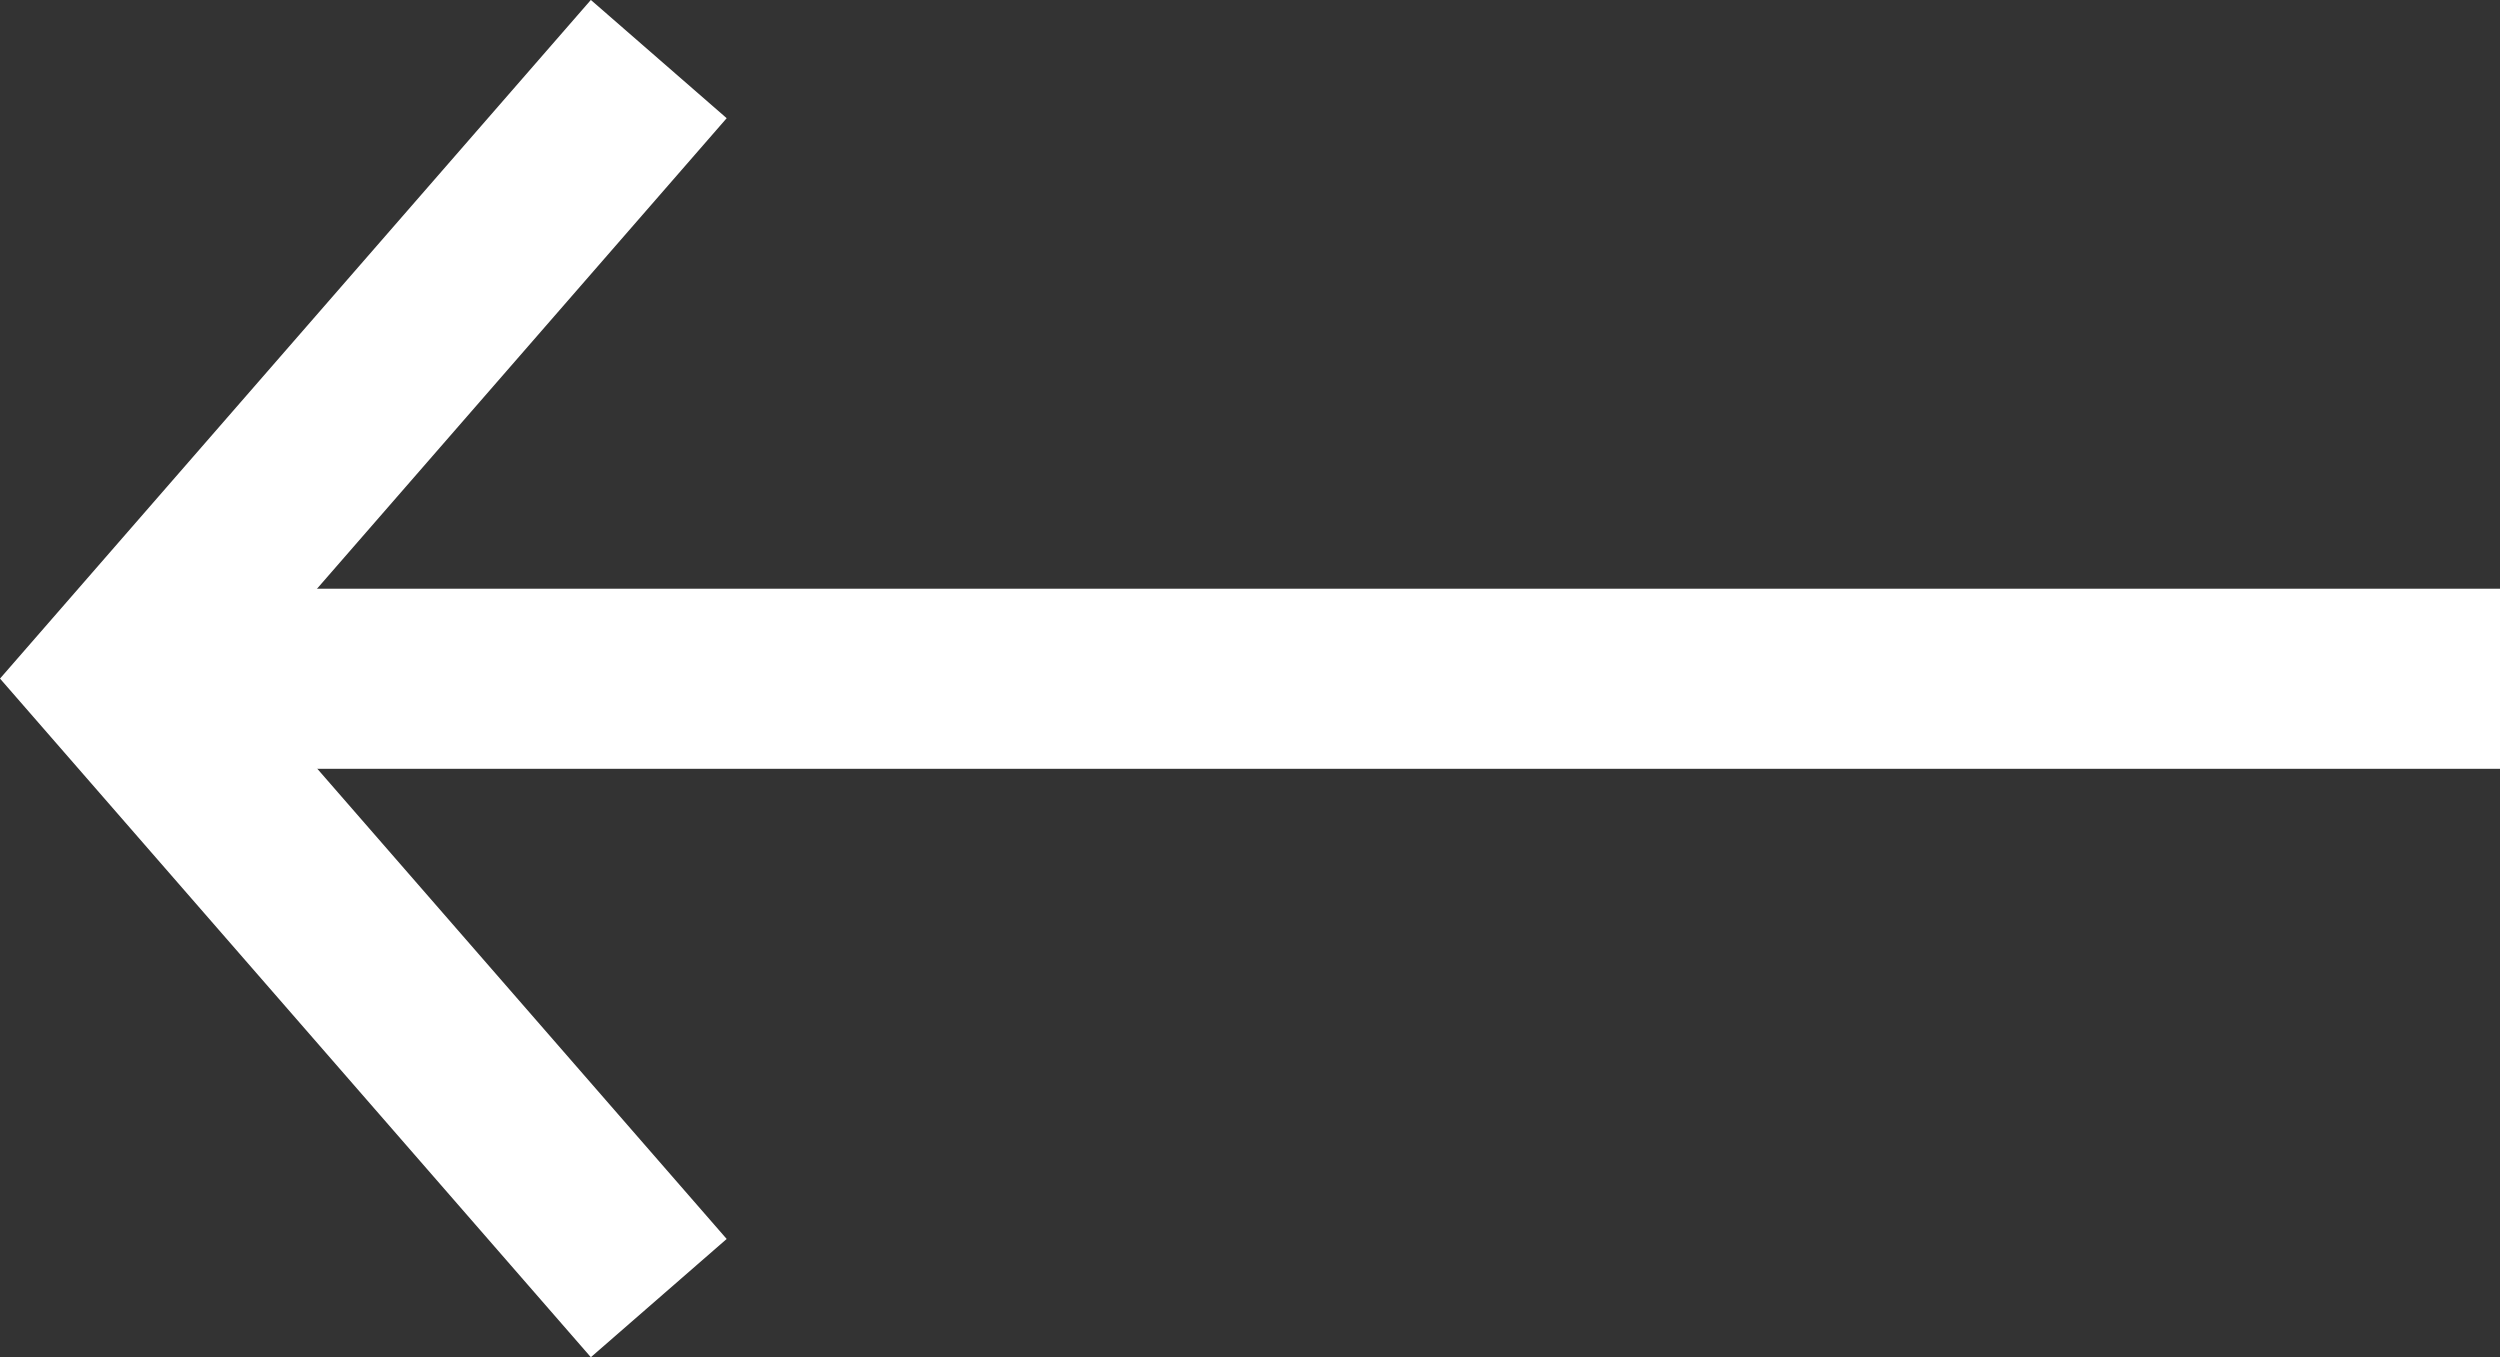 <svg xmlns="http://www.w3.org/2000/svg" width="27.764" height="15.073" viewBox="0 0 27.764 15.073">
  <rect x="0" y="0" width="27.764" height="15.073" fill="#333333" stroke="none"/>
  <g id="back_bc" transform="translate(-385.203 -264.352)">
    <path id="Path_1" data-name="Path 1" d="M420.505,258.981l-5.99,6.88,5.99,6.88" transform="translate(-27.986 6.027)" fill="none" stroke="#fff" stroke-width="2"/>
    <path id="Path_2" data-name="Path 2" d="M414.516,271h26.451" transform="translate(-28 0.89)" fill="none" stroke="#fff" stroke-width="2"/>
  </g>
</svg>
